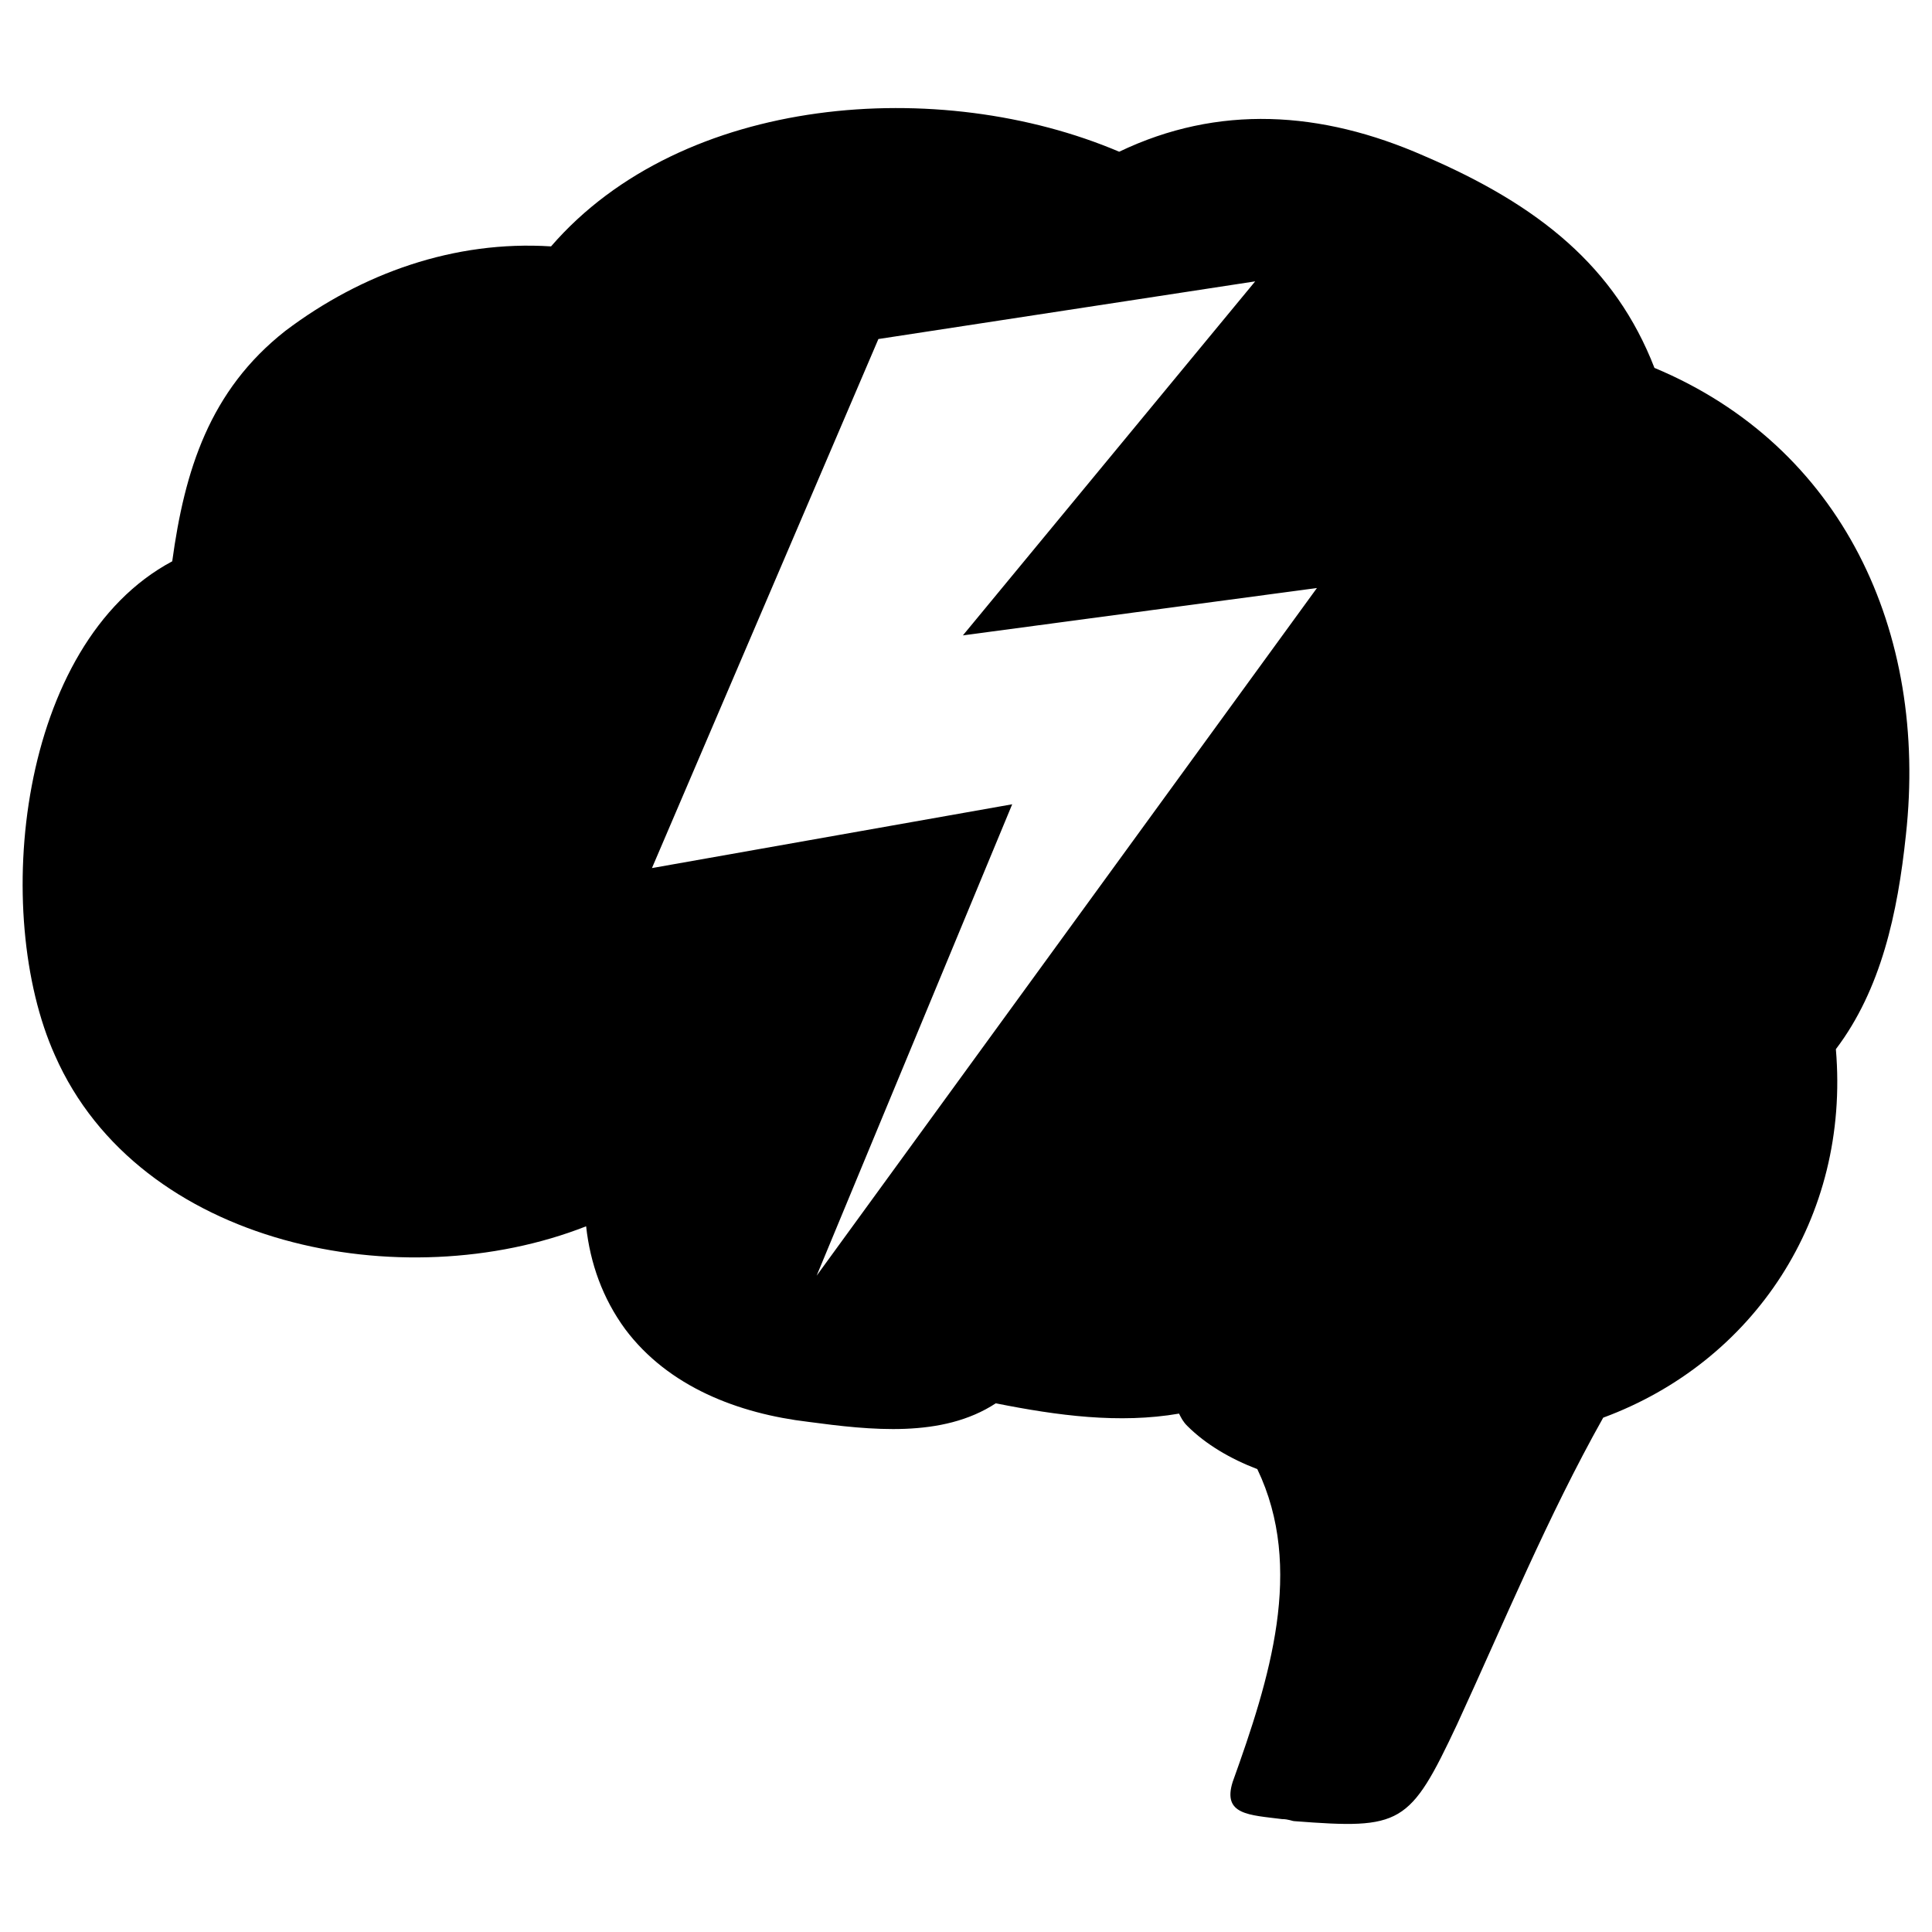 <?xml version="1.0" encoding="UTF-8"?>
<svg xmlns="http://www.w3.org/2000/svg" xmlns:xlink="http://www.w3.org/1999/xlink" width="1024pt" height="1024pt" viewBox="0 0 1024 1024" version="1.1">
<g id="surface1">
<path style=" stroke:none;fill-rule:evenodd;fill:rgb(0%,0%,0%);fill-opacity:1;" d="M 876.887 194.984 C 856.156 141.504 815.801 108.773 754.711 82.586 C 700.156 58.598 645.602 55.309 593.199 80.418 C 498.301 40.074 361.91 49.852 292.066 130.594 C 240.812 127.309 191.711 144.809 151.297 175.332 C 110.957 206.973 97.832 249.539 91.285 297.504 C 9.453 341.148 -4.746 484.07 29.121 559.371 C 73.844 660.875 213.535 688.152 310.66 649.965 C 312.812 669.617 319.402 688.152 331.391 704.52 C 354.305 735.086 391.402 749.242 428.512 753.621 C 461.246 757.984 499.434 762.363 527.789 743.785 C 560.523 750.316 593.258 754.695 624.914 749.242 C 625.988 751.395 627.082 753.621 629.293 755.773 C 639.125 765.605 652.191 773.215 666.406 778.672 C 691.516 831.074 672.938 889.949 653.324 944.504 C 647.871 961.949 662.082 961.949 679.527 964.16 C 682.828 964.16 684.984 965.25 686.059 965.25 C 742.781 969.617 747.148 967.406 772.27 913.984 C 797.395 859.43 820.293 803.797 849.727 751.395 C 929.406 721.961 980.66 645.586 973.051 556.086 C 997.027 524.43 1005.785 484.07 1010.164 442.594 C 1022.035 334.676 976.238 236.477 876.887 194.984 Z M 432.832 676.148 L 536.488 426.285 L 345.547 460.098 L 465.566 179.695 L 665.27 149.129 L 510.348 336.77 L 698.004 311.66 Z M 432.832 676.148 "/>
</g>
</svg>

